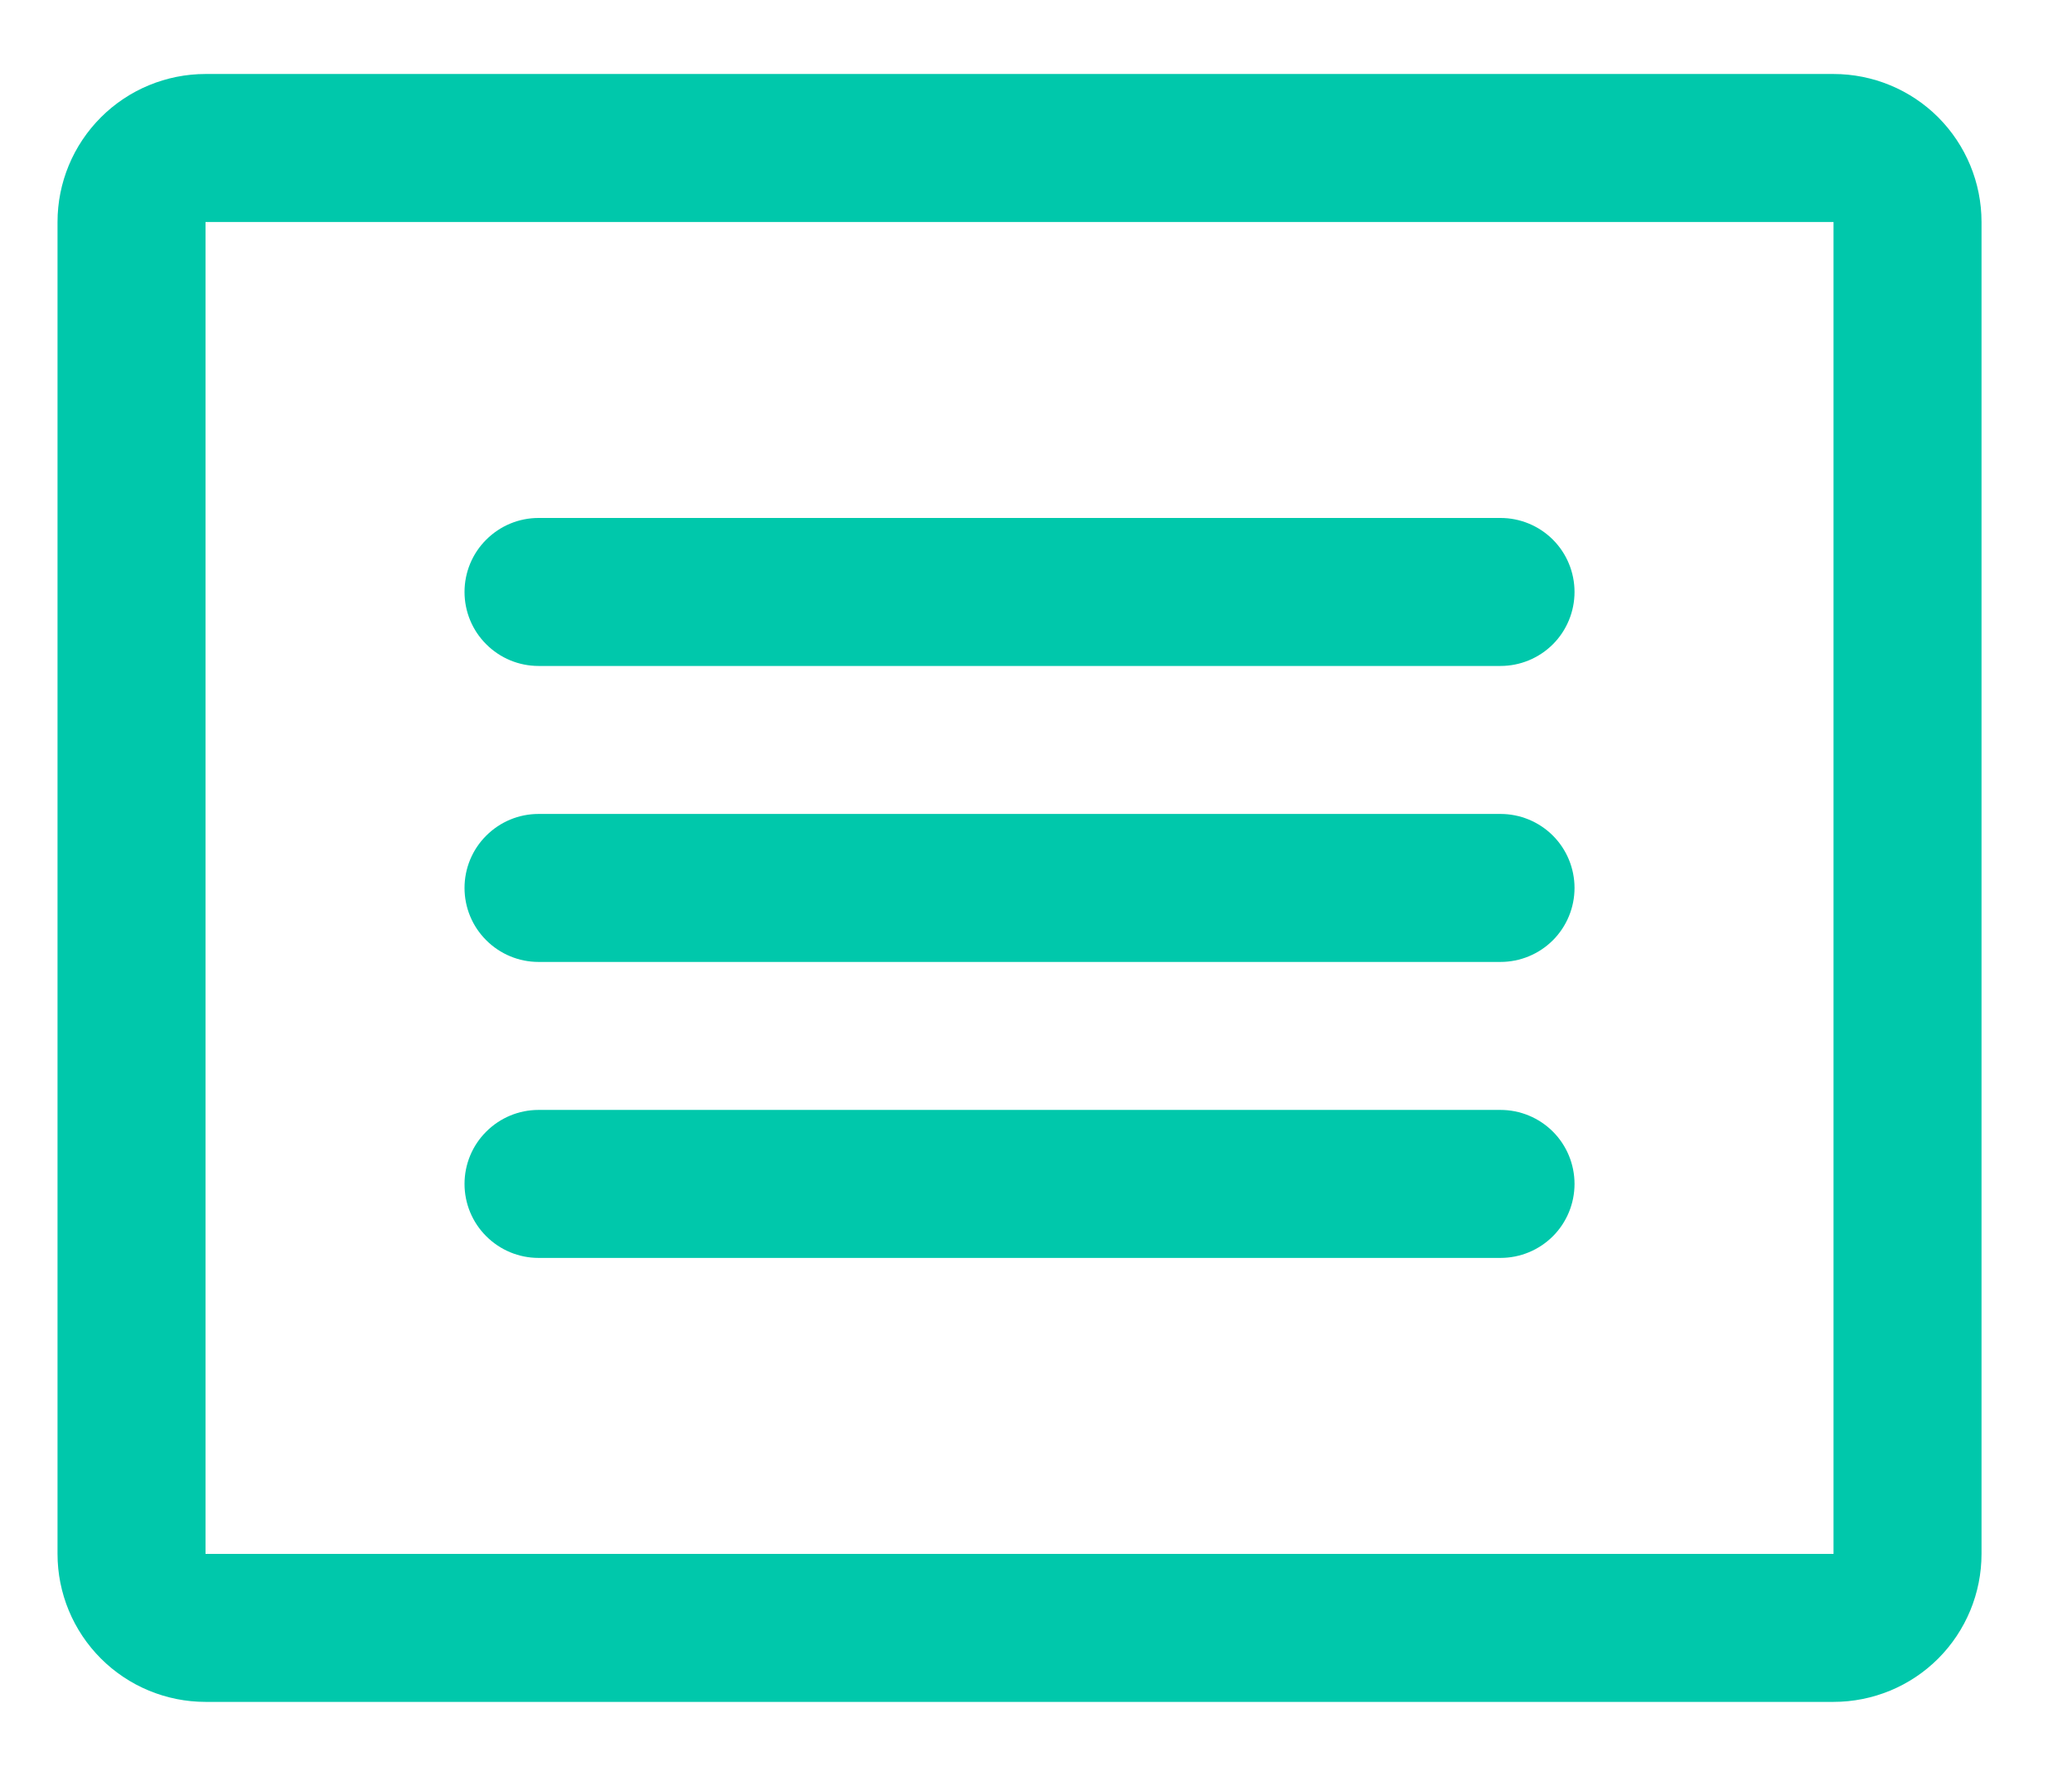 <svg width="21" height="18" viewBox="0 0 21 18" fill="none" xmlns="http://www.w3.org/2000/svg">
<path d="M18.583 0.75H2.083C1.686 0.75 1.304 0.908 1.023 1.189C0.741 1.471 0.583 1.852 0.583 2.25V15.75C0.583 16.148 0.741 16.529 1.023 16.811C1.304 17.092 1.686 17.25 2.083 17.25H18.583C18.981 17.25 19.363 17.092 19.644 16.811C19.925 16.529 20.083 16.148 20.083 15.75V2.25C20.083 1.852 19.925 1.471 19.644 1.189C19.363 0.908 18.981 0.75 18.583 0.75ZM18.583 15.75H2.083V2.25H18.583V15.75ZM15.958 6C15.958 6.199 15.879 6.39 15.739 6.53C15.598 6.671 15.407 6.75 15.208 6.75H5.458C5.259 6.75 5.069 6.671 4.928 6.53C4.787 6.39 4.708 6.199 4.708 6C4.708 5.801 4.787 5.61 4.928 5.47C5.069 5.329 5.259 5.25 5.458 5.25H15.208C15.407 5.25 15.598 5.329 15.739 5.47C15.879 5.61 15.958 5.801 15.958 6ZM15.958 9C15.958 9.199 15.879 9.39 15.739 9.53C15.598 9.671 15.407 9.75 15.208 9.75H5.458C5.259 9.75 5.069 9.671 4.928 9.53C4.787 9.39 4.708 9.199 4.708 9C4.708 8.801 4.787 8.61 4.928 8.47C5.069 8.329 5.259 8.25 5.458 8.25H15.208C15.407 8.25 15.598 8.329 15.739 8.47C15.879 8.61 15.958 8.801 15.958 9ZM15.958 12C15.958 12.199 15.879 12.39 15.739 12.53C15.598 12.671 15.407 12.75 15.208 12.75H5.458C5.259 12.75 5.069 12.671 4.928 12.53C4.787 12.39 4.708 12.199 4.708 12C4.708 11.801 4.787 11.61 4.928 11.47C5.069 11.329 5.259 11.25 5.458 11.25H15.208C15.407 11.25 15.598 11.329 15.739 11.47C15.879 11.61 15.958 11.801 15.958 12Z" fill="#00C8AB"/>
</svg>

